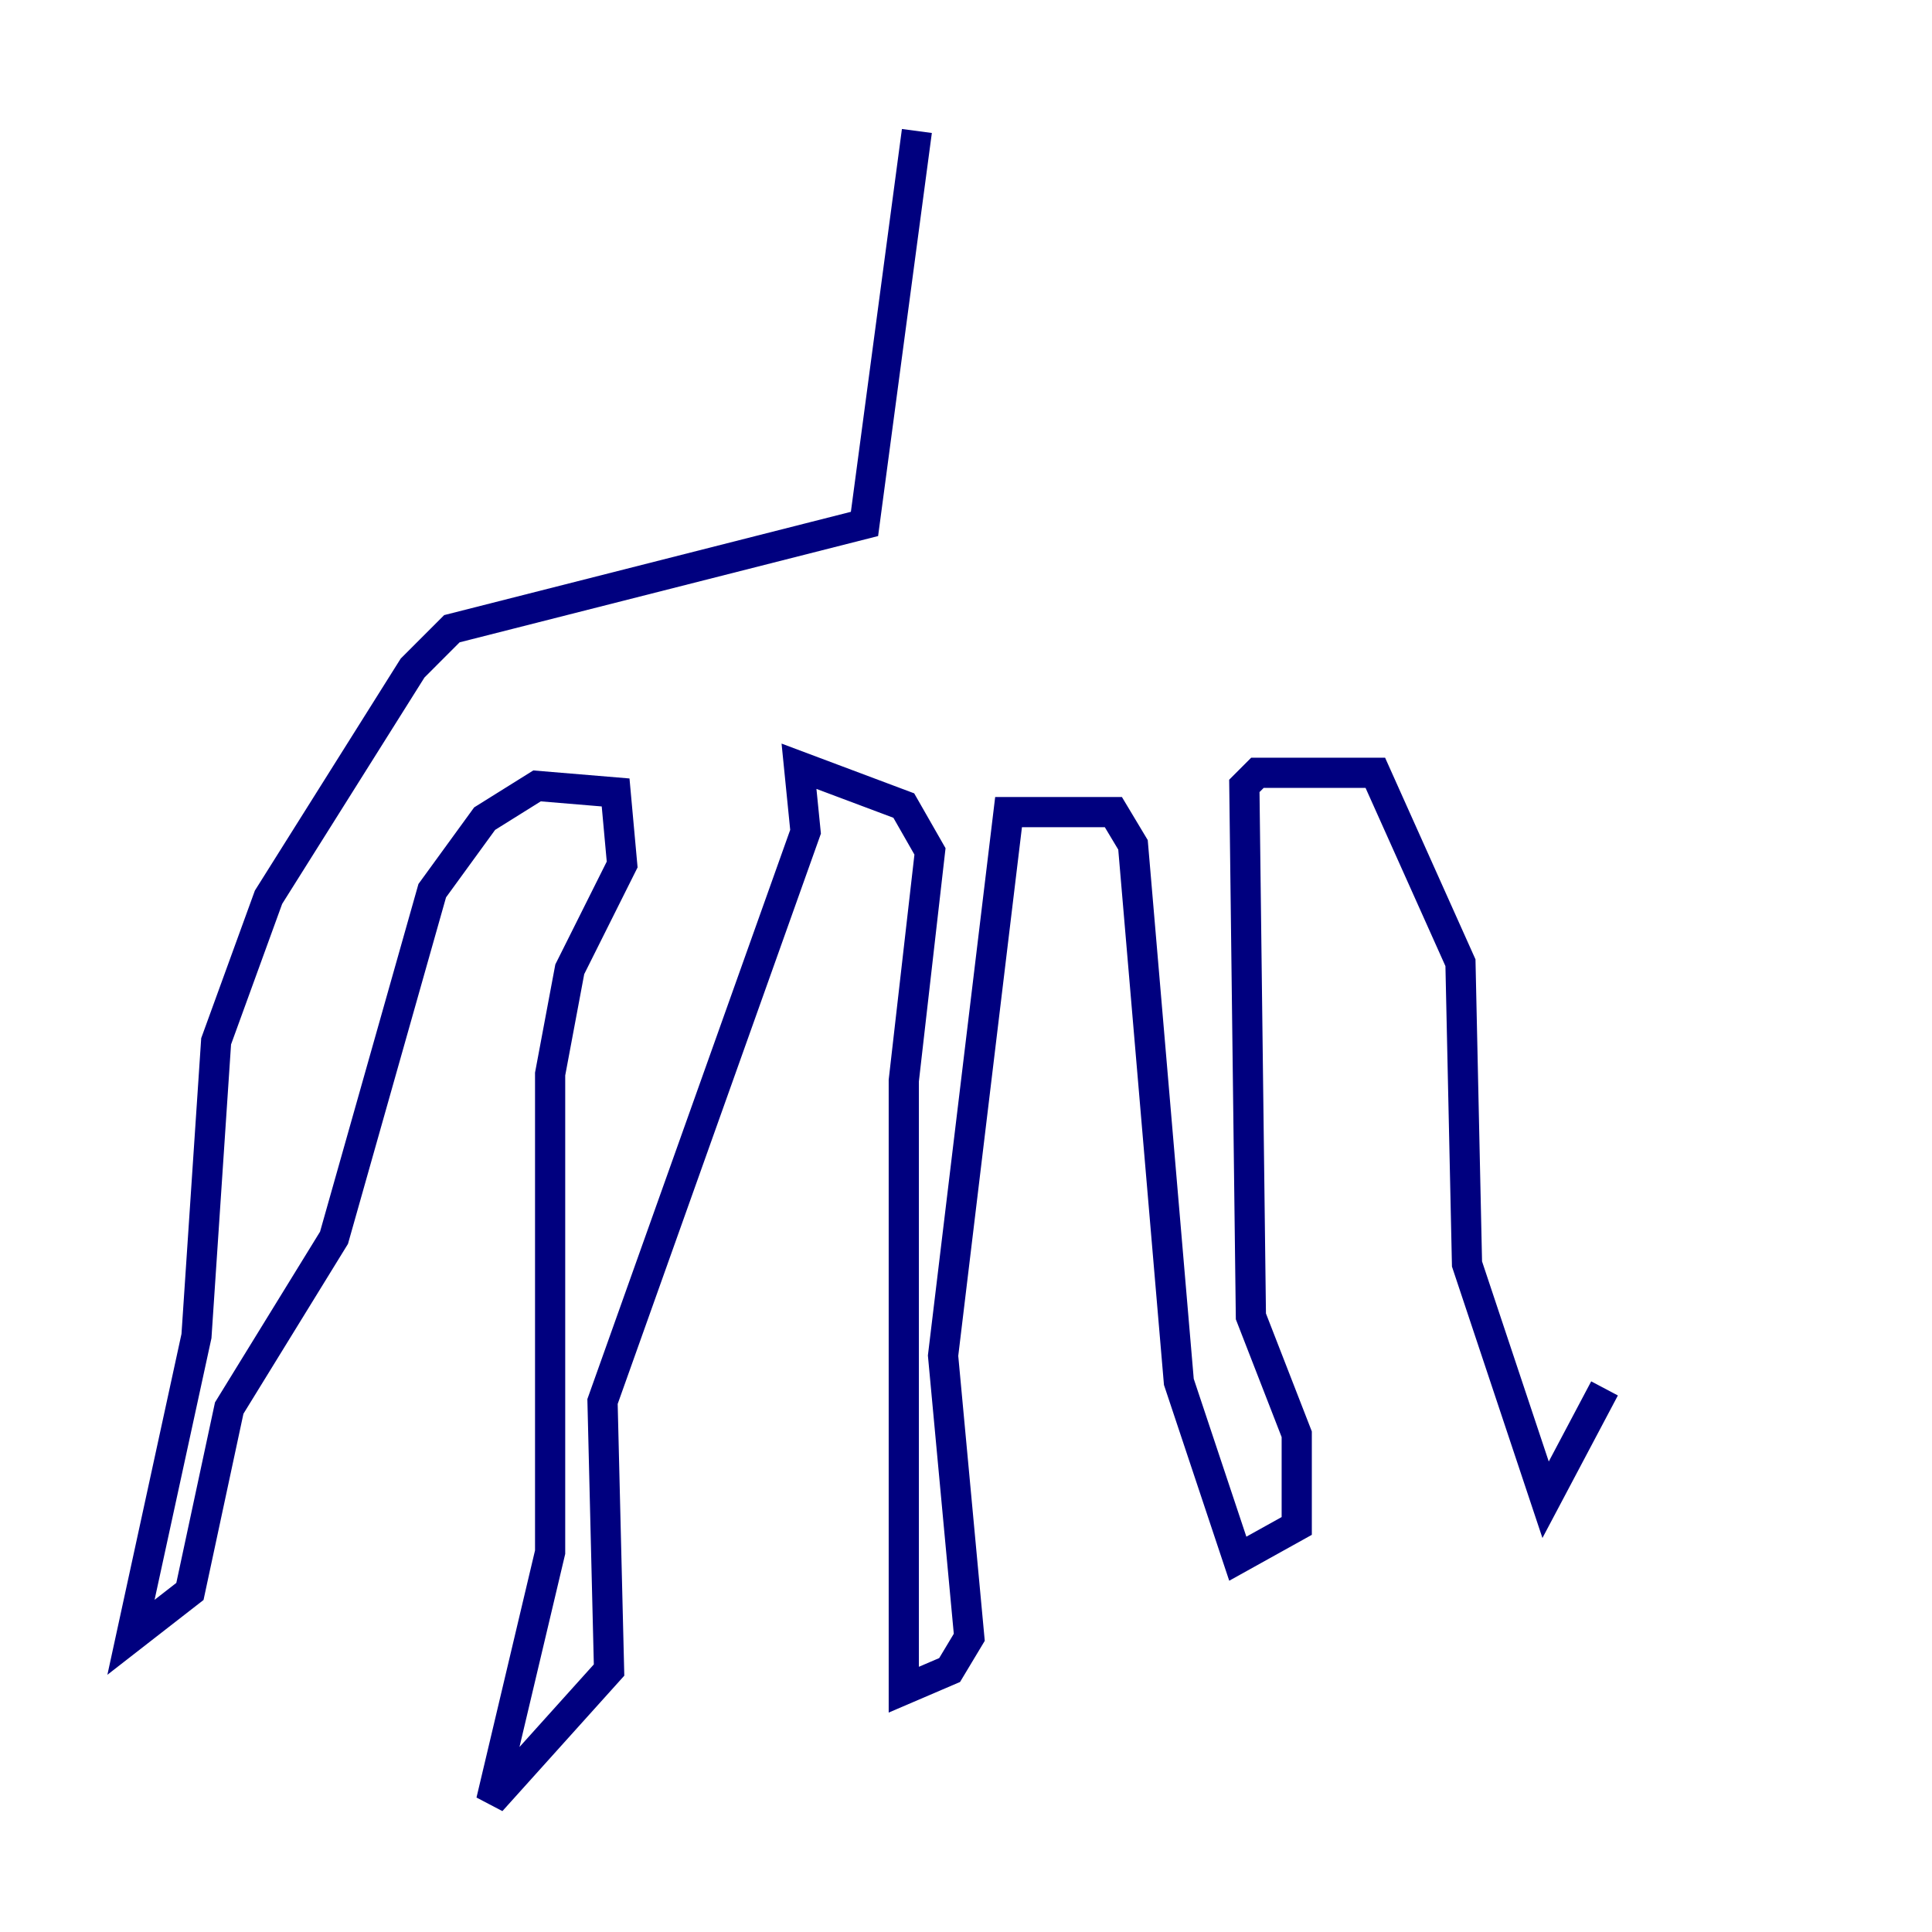 <?xml version="1.0" encoding="utf-8" ?>
<svg baseProfile="tiny" height="128" version="1.2" viewBox="0,0,128,128" width="128" xmlns="http://www.w3.org/2000/svg" xmlns:ev="http://www.w3.org/2001/xml-events" xmlns:xlink="http://www.w3.org/1999/xlink"><defs /><polyline fill="none" points="60.746,8.678 57.275,34.712 29.939,41.654 27.336,44.258 17.79,59.444 14.319,68.99 13.017,88.515 8.678,108.475 12.583,105.437 15.186,93.288 22.129,82.007 28.637,59.01 32.108,54.237 35.58,52.068 40.786,52.502 41.22,57.275 37.749,64.217 36.447,71.159 36.447,102.834 32.542,119.322 40.352,110.644 39.919,92.854 53.37,55.105 52.936,50.766 59.878,53.37 61.614,56.407 59.878,71.593 59.878,111.946 62.915,110.644 64.217,108.475 62.481,89.817 66.82,53.803 73.763,53.803 75.064,55.973 78.102,91.552 82.007,103.268 85.912,101.098 85.912,95.024 82.875,87.214 82.441,52.068 83.308,51.2 91.119,51.2 96.759,63.783 97.193,83.742 102.4,99.363 106.305,91.986" stroke="#00007f" stroke-width="2" /></svg>